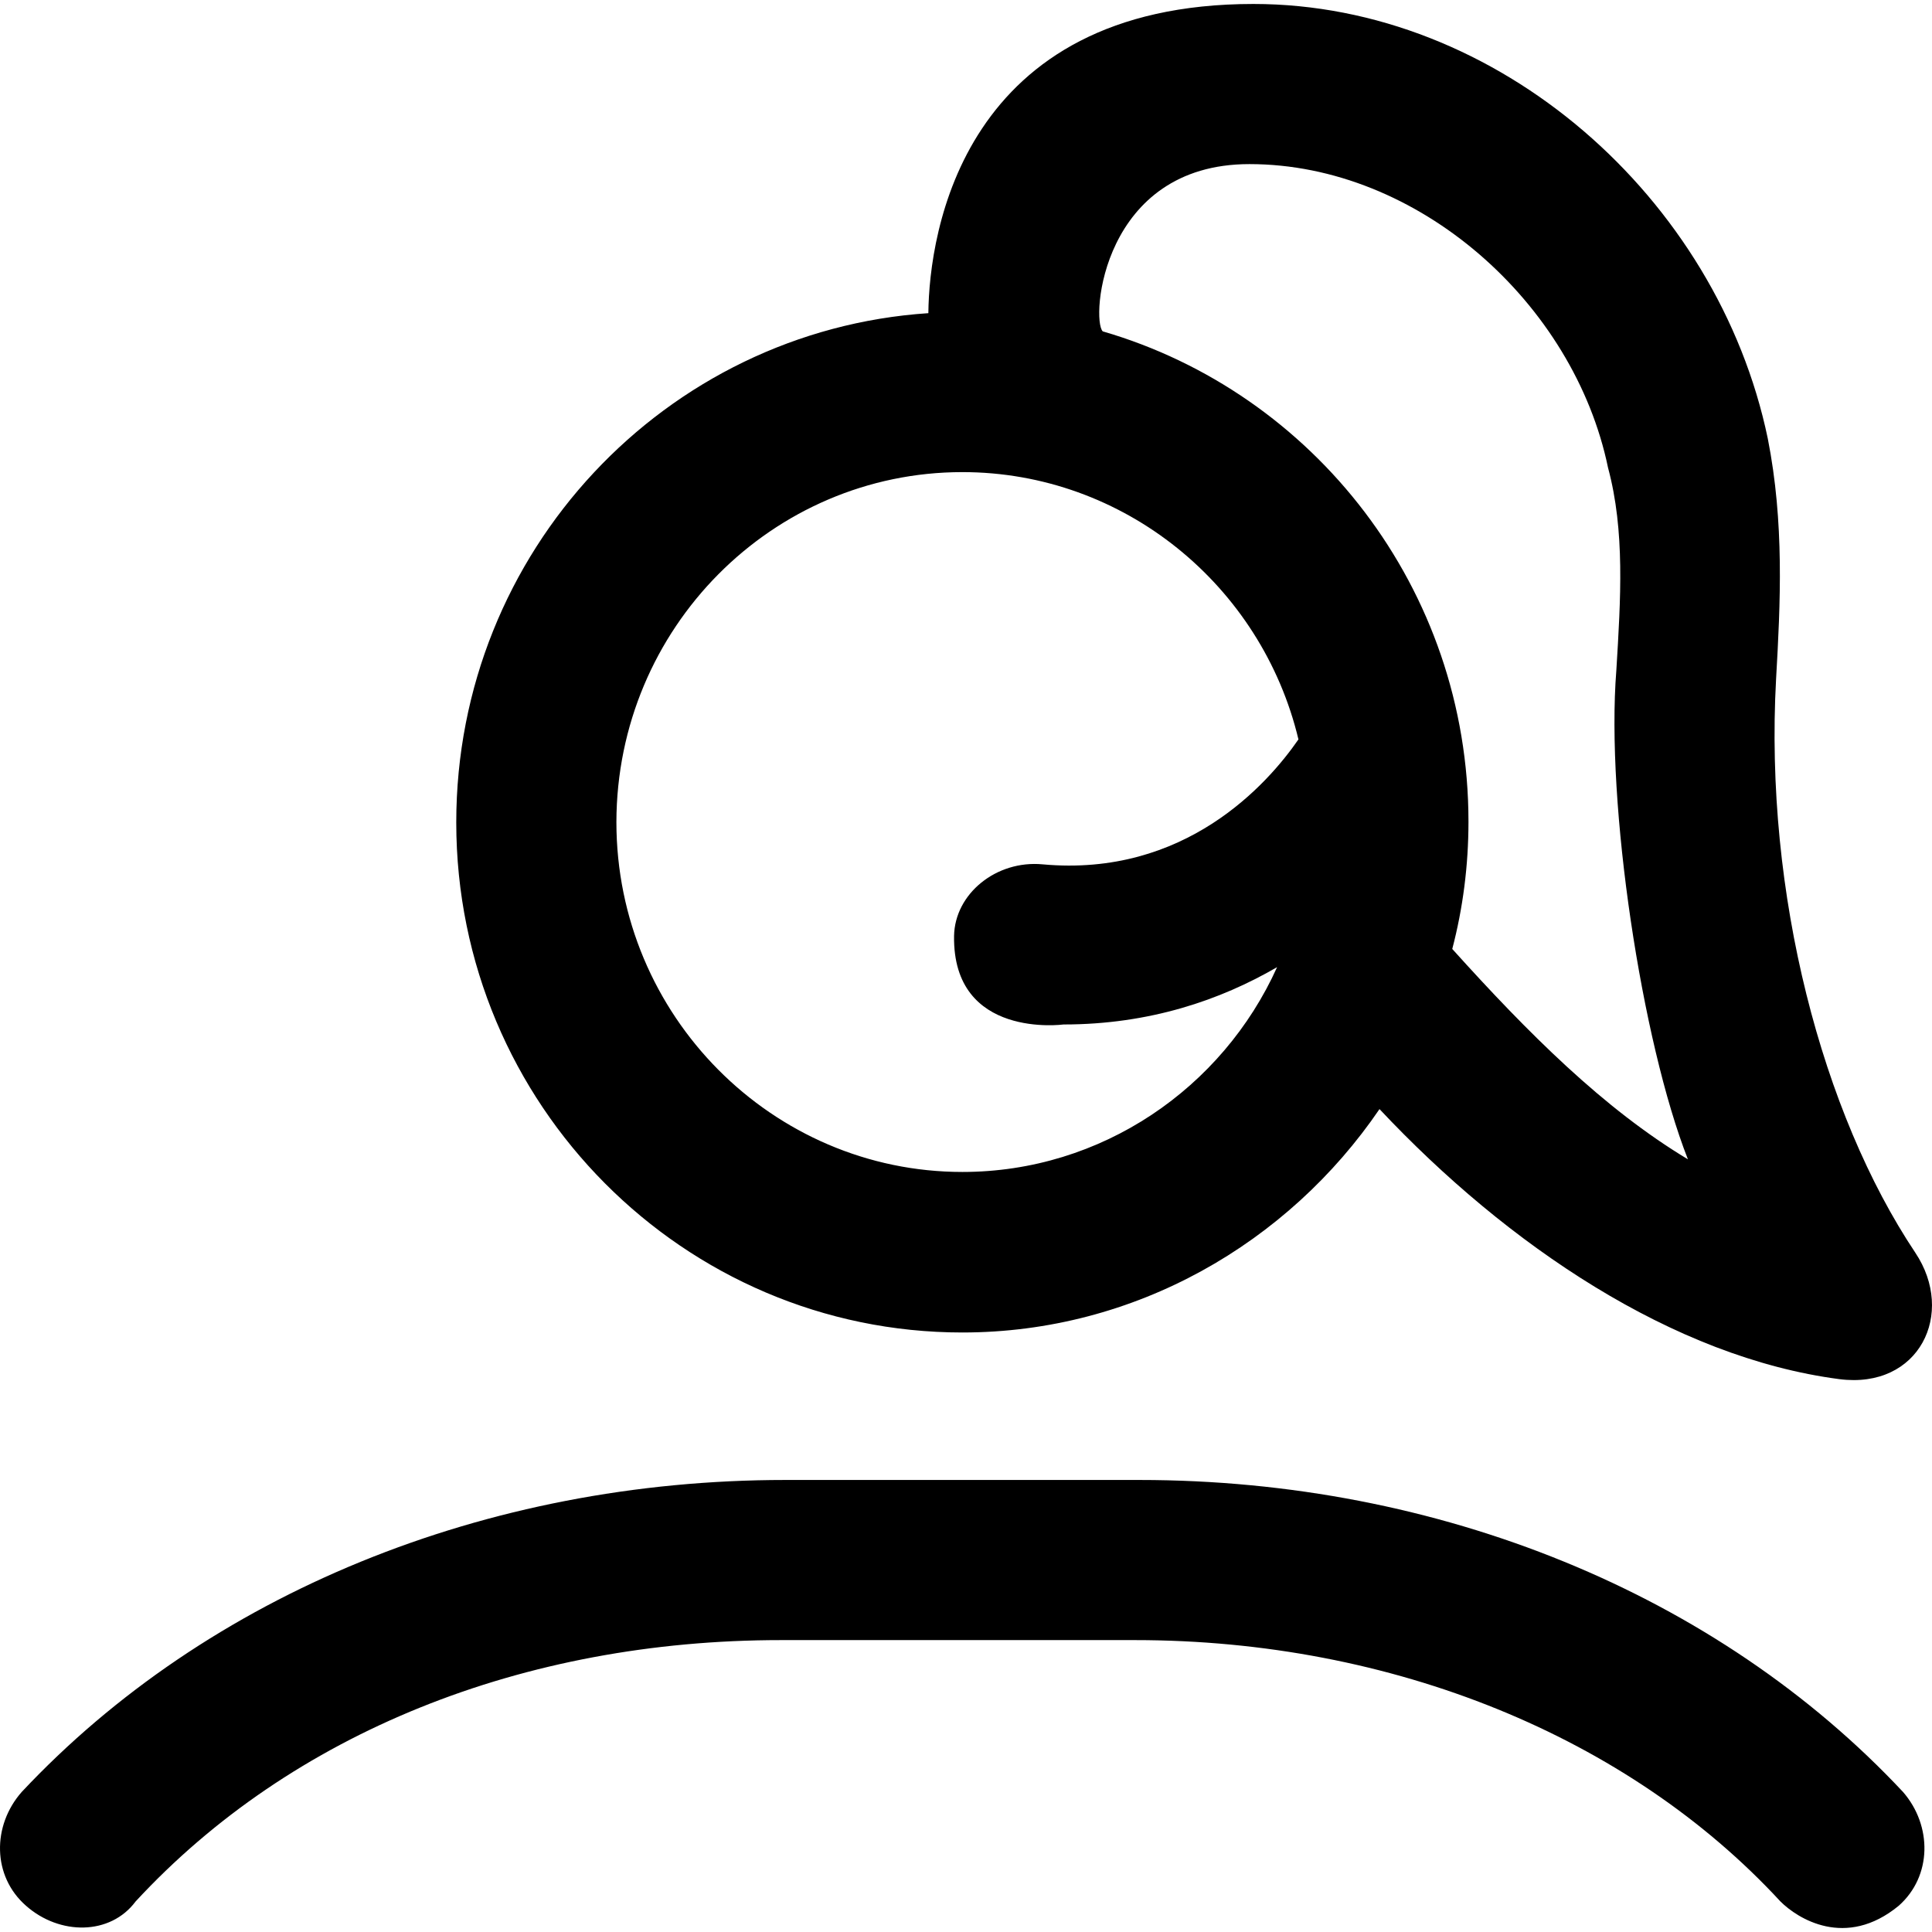<?xml version="1.0" encoding="iso-8859-1"?>
<!-- Generator: Adobe Illustrator 19.0.0, SVG Export Plug-In . SVG Version: 6.00 Build 0)  -->
<svg version="1.1" id="Layer_1" xmlns="http://www.w3.org/2000/svg" xmlns:xlink="http://www.w3.org/1999/xlink" x="0px" y="0px"
	 viewBox="0 0 488.628 488.628" style="enable-background:new 0 0 488.628 488.628;" xml:space="preserve">
<g>
	<g>
		<path d="M243.395,337.004c43.7,0,82.4-22.6,105.5-56.5c32.3,34.4,74.3,62.8,116.3,68.3c20.2,2.6,29.5-16.6,19.2-32
			c-23.5-35.2-38.2-90.7-35.2-145.1c1.1-19.2,2.1-39.5-2.1-60.8c-12.7-60.9-68.2-109.9-130.1-109.9c-73.5,0-82,57.8-82.2,78.2
			c-66.4,4.4-119.4,60.2-119.4,128.8C115.395,279.404,172.995,337.004,243.395,337.004z M315.995,41.504c42.7,0,82.1,35.2,90.7,76.8
			c4.3,16,3.2,33.1,2.1,51.2c-2.7,33.8,6.4,93.9,18.1,123.7c-21.3-12.8-40.4-31.9-59.6-53.2c2.7-10.3,4.1-21.1,4.1-32.2
			c0-59-39.2-108.5-92.5-124C275.895,80.804,278.695,41.504,315.995,41.504z M243.395,119.404c40.9,0,75.7,28.7,85,67.6
			c-7.8,11.3-28.7,34.9-64.7,31.6c-11.7-1.1-22.2,7.4-22.4,18.1c-0.4,26.2,27.7,22.4,27.7,22.4c21.8,0,39.7-6.2,54-14.5
			c-13.8,30.6-44.4,51.8-79.6,51.8c-48,0-87.5-39.5-87.5-88.5C155.995,158.804,195.395,119.404,243.395,119.404z"/>
		<path d="M288.195,374.304h-89.6c-75.7,0-146.1,28.8-193.1,78.9c-7.5,8.5-7.5,21.3,1.1,28.8c8.5,7.5,21.3,7.5,27.7-1.1
			c39.5-42.7,98.1-66.1,163.2-66.1h89.6c65.1,0,124.8,24.5,163.2,66.1c4.3,4.3,16.5,12.1,29.9,1.1c8.5-7.5,8.5-20.3,1.1-28.8
			C434.395,403.104,363.995,374.304,288.195,374.304z"/>
	</g>
</g>
<g>
</g>
<g>
</g>
<g>
</g>
<g>
</g>
<g>
</g>
<g>
</g>
<g>
</g>
<g>
</g>
<g>
</g>
<g>
</g>
<g>
</g>
<g>
</g>
<g>
</g>
<g>
</g>
<g>
</g>
</svg>
